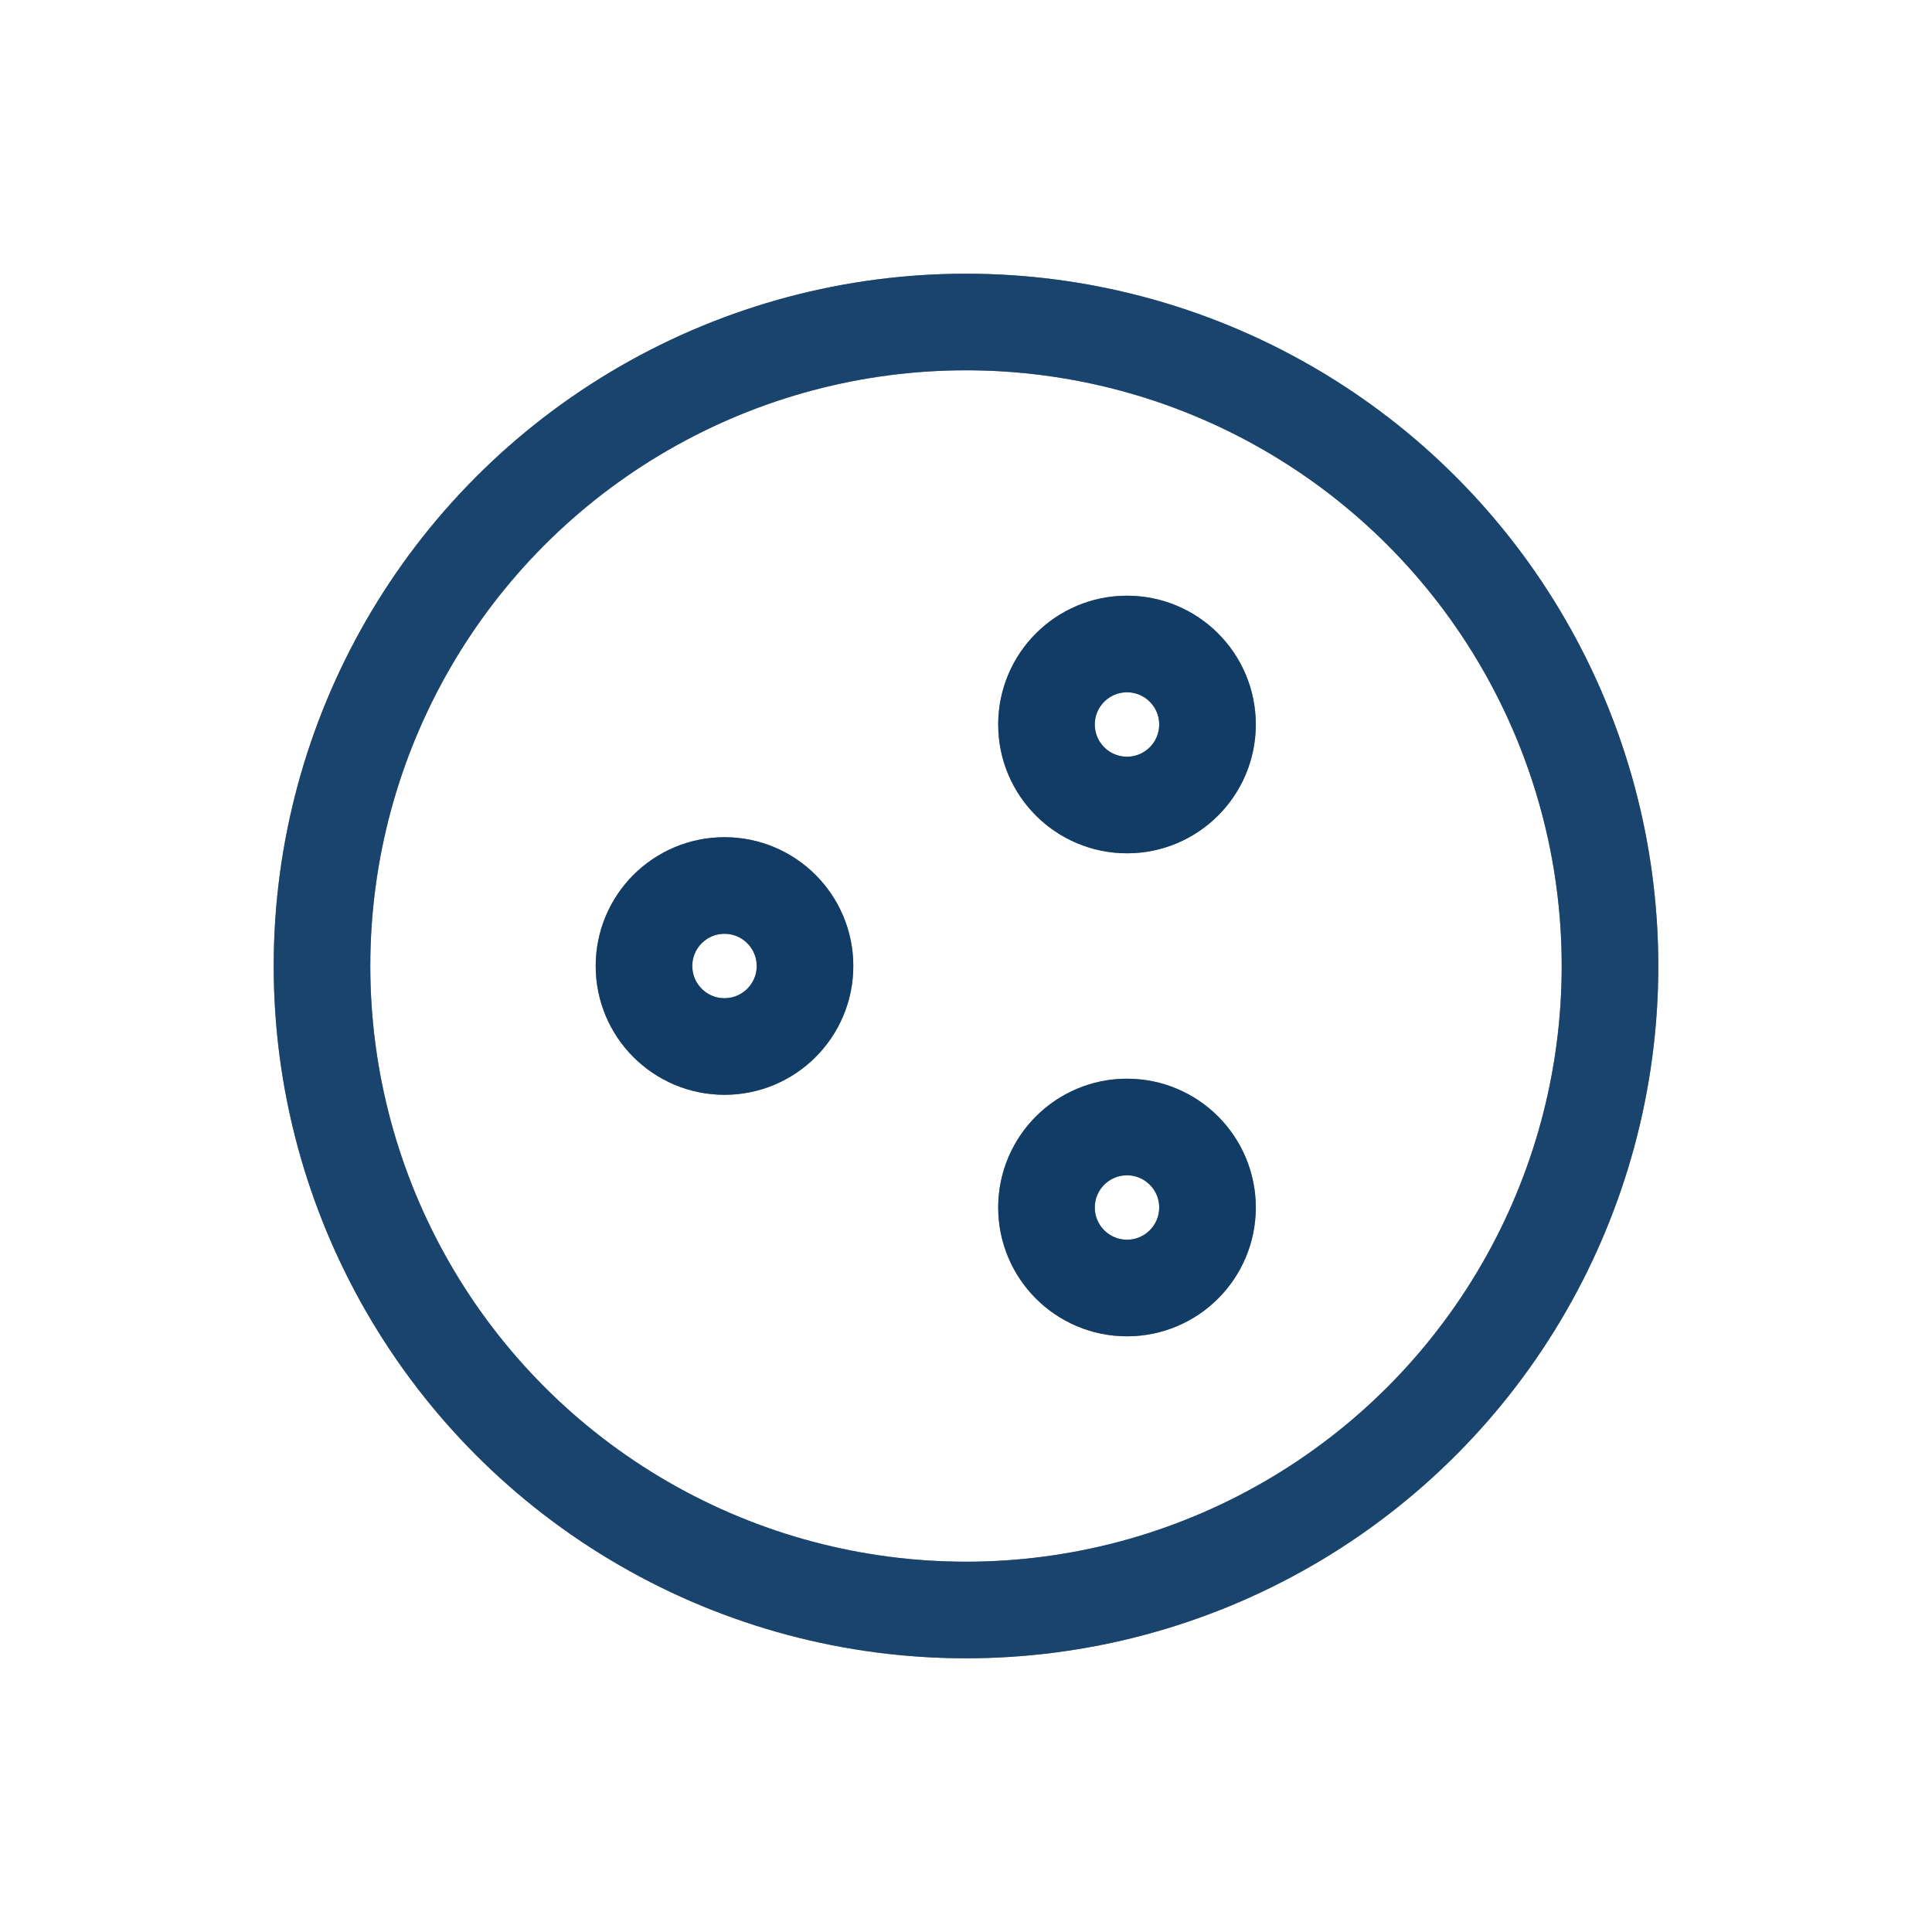 <?xml version="1.0"?>
<svg xmlns="http://www.w3.org/2000/svg" width="24" height="24" viewBox="0 0 24 24" fill="none">
    <defs id="defs1">
        <style id="current-color-scheme" type="text/css">
            .ColorScheme-Text { color:#e6f0f5; }
            .ColorScheme-Highlight { color:#2179cb; }
            .ColorScheme-Background { color:#e4e4e4; }
        </style>
    </defs>
    <g clip-path="url(#clip0_931_218)">
        <circle cx="12" cy="12" r="8" stroke="#111111" stroke-width="1.2"/>
        <circle cx="9" cy="12" r="1" stroke="black" stroke-width="1.2"/>
        <circle cx="14" cy="9" r="1" stroke="black" stroke-width="1.2"/>
        <circle cx="14" cy="15" r="1" stroke="black" stroke-width="1.2"/>
        <circle cx="12" cy="12" r="8" style="stroke:currentColor;opacity:0.5" class="ColorScheme-Highlight" stroke-width="1.2"/>
        <circle cx="9" cy="12" r="1" style="stroke:currentColor;opacity:0.5" class="ColorScheme-Highlight" stroke-width="1.2"/>
        <circle cx="14" cy="9" r="1" style="stroke:currentColor;opacity:0.5" class="ColorScheme-Highlight" stroke-width="1.2"/>
        <circle cx="14" cy="15" r="1" style="stroke:currentColor;opacity:0.5" class="ColorScheme-Highlight" stroke-width="1.2"/>
    </g>
    <defs>
        <clipPath id="clip0_931_218">
            <rect width="24" height="24" fill="white"/>
        </clipPath>
    </defs>
</svg>
